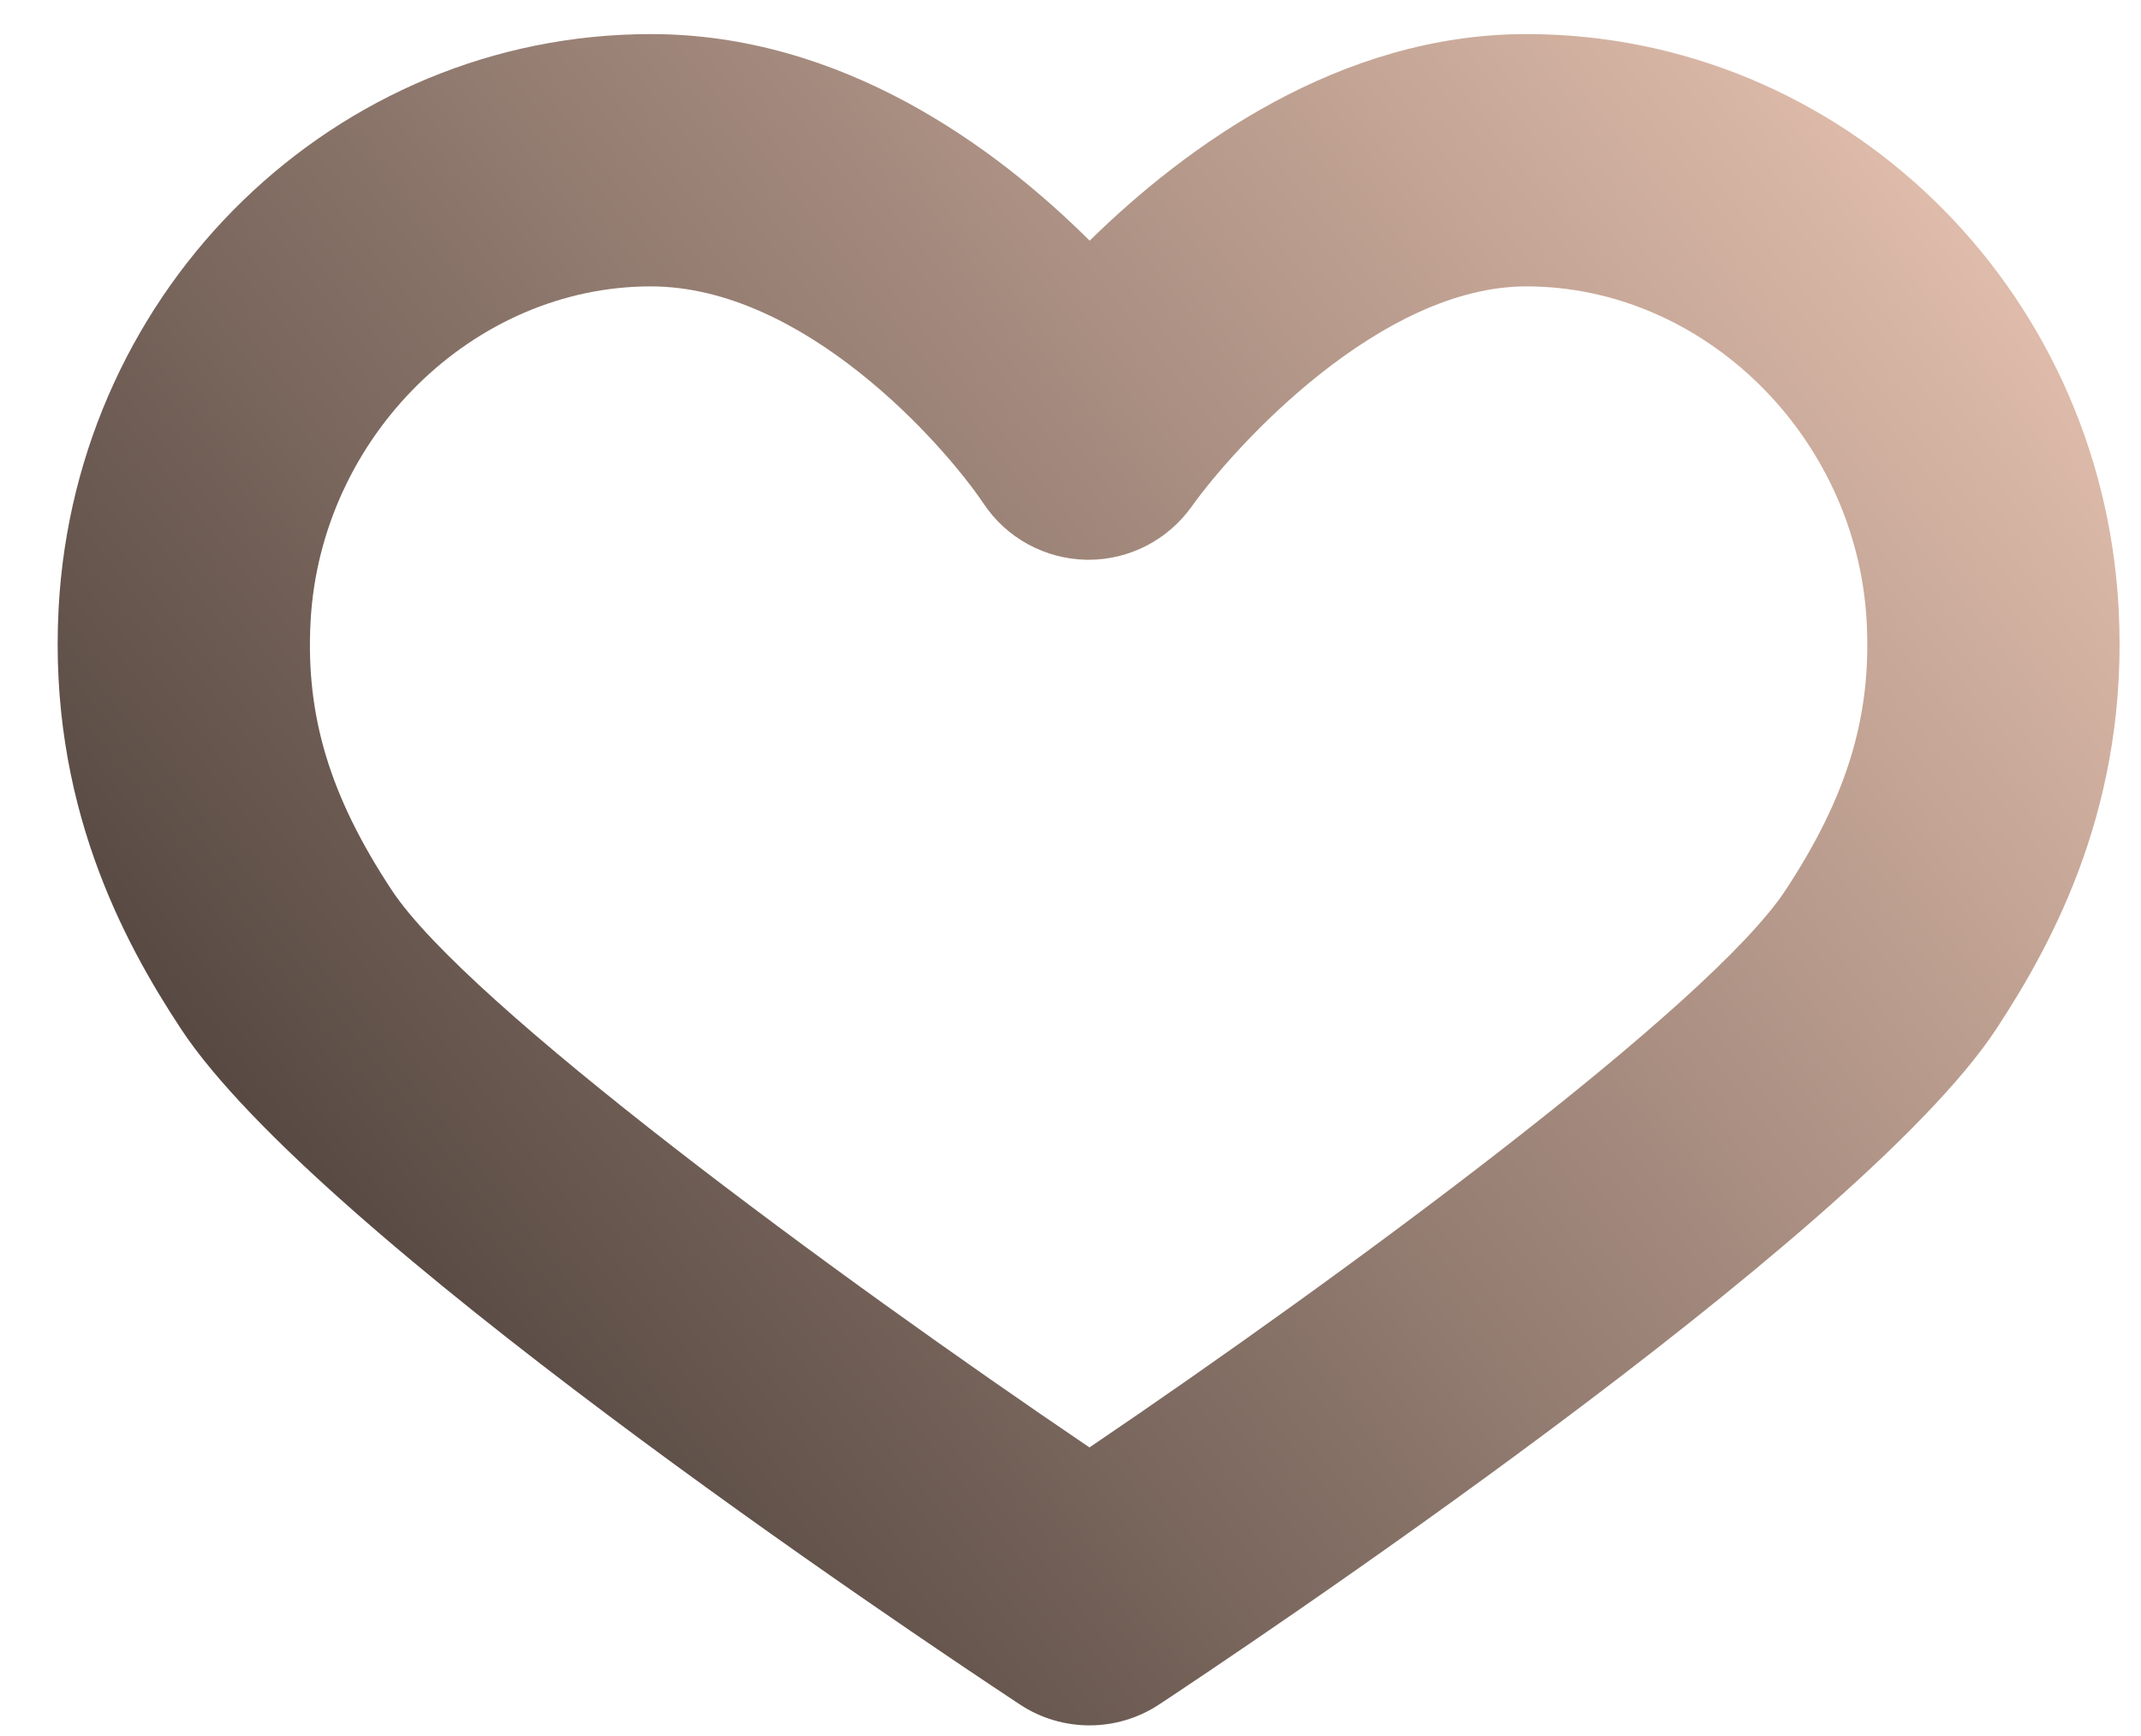<svg width="37" height="30" viewBox="0 0 37 30" fill="none" xmlns="http://www.w3.org/2000/svg">
<path d="M36.613 10.509C36.316 4.946 31.82 0.589 26.379 0.589C23.143 0.589 20.483 2.539 18.831 4.159C17.201 2.538 14.553 0.589 11.248 0.589C5.806 0.589 1.311 4.946 1.013 10.509C0.834 13.878 2.134 16.272 3.128 17.781C5.462 21.322 15.615 28.127 17.627 29.456C17.991 29.696 18.41 29.816 18.828 29.816C19.247 29.816 19.665 29.696 20.03 29.456C21.258 28.644 32.103 21.425 34.501 17.779C35.494 16.267 36.794 13.87 36.613 10.509ZM30.857 15.383C29.545 17.378 23.23 22.031 18.828 25.013C14.41 22.021 8.071 17.358 6.769 15.381C5.699 13.759 5.28 12.371 5.367 10.742C5.538 7.548 8.176 4.949 11.247 4.949C13.889 4.949 16.297 7.662 16.997 8.701C17.394 9.299 18.062 9.661 18.779 9.673C18.792 9.673 18.803 9.673 18.816 9.673C19.52 9.673 20.183 9.33 20.593 8.755C21.348 7.697 23.858 4.949 26.378 4.949C29.45 4.949 32.088 7.548 32.259 10.742C32.346 12.367 31.927 13.756 30.857 15.383Z" fill="url(#paint0_linear)"/>
<defs>
<linearGradient id="paint0_linear" x1="36.63" y1="2.876" x2="-7.957" y2="37.959" gradientUnits="userSpaceOnUse">
<stop stop-color="#EAC5B3"/>
<stop offset="1"/>
</linearGradient>
</defs>
</svg>
